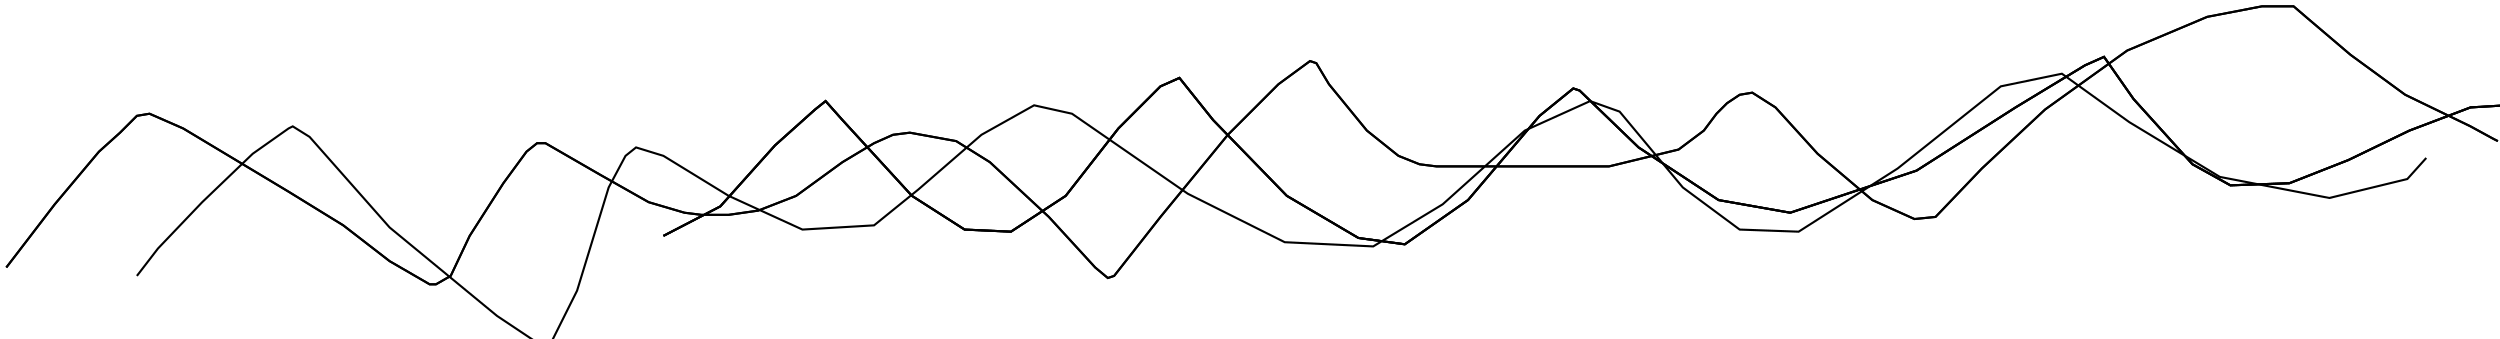 <?xml version="1.0" encoding="utf-8" ?>
<svg baseProfile="tiny" height="161" version="1.2" viewBox="-3 -3 1187 161" width="1187" xmlns="http://www.w3.org/2000/svg" xmlns:ev="http://www.w3.org/2001/xml-events" xmlns:xlink="http://www.w3.org/1999/xlink"><defs /><path d="M312 109 L339 95 L365 66 L384 49 L389 45 L397 54 L430 90 L455 106 L477 107 L503 90 L528 58 L548 38 L557 34 L573 54 L608 90 L642 110 L664 113 L694 92 L728 52 L744 39 L747 40 L775 67 L813 92 L847 98 L907 78 L954 48 L987 28 L996 24 L1010 44 L1038 75 L1056 85 L1084 84 L1112 73 L1141 59 L1170 48 L1187 47 " fill="none" stroke="black" /><path d="M312 109 L339 95 L365 66 L384 49 L389 45 L397 54 L430 90 L455 106 L477 107 L503 90 L528 58 L548 38 L557 34 L573 54 L608 90 L642 110 L664 113 L694 92 L728 52 L744 39 L747 40 L775 67 L813 92 L847 98 L907 78 L954 48 L987 28 L996 24 L1010 44 L1038 75 L1056 85 L1084 84 L1112 73 L1141 59 L1170 48 L1187 47 M0 124 L23 94 L44 69 L54 60 L62 52 L68 51 L84 58 L134 88 L160 104 L182 121 L201 132 L203 132 L204 132 L211 128 L220 109 L236 84 L247 69 L252 65 L256 65 L282 80 L305 93 L322 98 L330 99 L335 99 L343 99 L357 97 L375 90 L397 74 L412 65 L421 61 L429 60 L451 64 L467 74 L495 100 L517 124 L523 129 L526 128 L548 100 L580 61 L604 37 L619 26 L622 27 L628 37 L646 59 L661 71 L671 75 L679 76 L710 76 L761 76 L794 68 L806 59 L812 51 L817 46 L823 42 L829 41 L840 48 L860 70 L886 92 L906 101 L916 100 L938 77 L968 49 L1007 21 L1045 5 L1071 0 L1082 0 L1086 0 L1093 6 L1113 23 L1139 42 L1170 57 L1181 63 L1183 64 " fill="none" stroke="black" /><path d="M312 109 L339 95 L365 66 L384 49 L389 45 L397 54 L430 90 L455 106 L477 107 L503 90 L528 58 L548 38 L557 34 L573 54 L608 90 L642 110 L664 113 L694 92 L728 52 L744 39 L747 40 L775 67 L813 92 L847 98 L907 78 L954 48 L987 28 L996 24 L1010 44 L1038 75 L1056 85 L1084 84 L1112 73 L1141 59 L1170 48 L1187 47 M0 124 L23 94 L44 69 L54 60 L62 52 L68 51 L84 58 L134 88 L160 104 L182 121 L201 132 L203 132 L204 132 L211 128 L220 109 L236 84 L247 69 L252 65 L256 65 L282 80 L305 93 L322 98 L330 99 L335 99 L343 99 L357 97 L375 90 L397 74 L412 65 L421 61 L429 60 L451 64 L467 74 L495 100 L517 124 L523 129 L526 128 L548 100 L580 61 L604 37 L619 26 L622 27 L628 37 L646 59 L661 71 L671 75 L679 76 L710 76 L761 76 L794 68 L806 59 L812 51 L817 46 L823 42 L829 41 L840 48 L860 70 L886 92 L906 101 L916 100 L938 77 L968 49 L1007 21 L1045 5 L1071 0 L1082 0 L1086 0 L1093 6 L1113 23 L1139 42 L1170 57 L1181 63 L1183 64 M62 128 L72 115 L93 93 L117 70 L134 58 L136 57 L144 62 L182 105 L233 147 L254 161 L258 161 L271 135 L286 86 L294 71 L299 67 L312 71 L343 90 L378 106 L412 104 L433 87 L463 61 L488 47 L506 51 L561 89 L607 112 L649 114 L682 94 L721 59 L752 45 L766 50 L796 86 L823 106 L851 107 L898 77 L947 38 L976 32 L1008 55 L1051 81 L1103 91 L1140 82 L1149 72 " fill="none" stroke="black" /></svg>